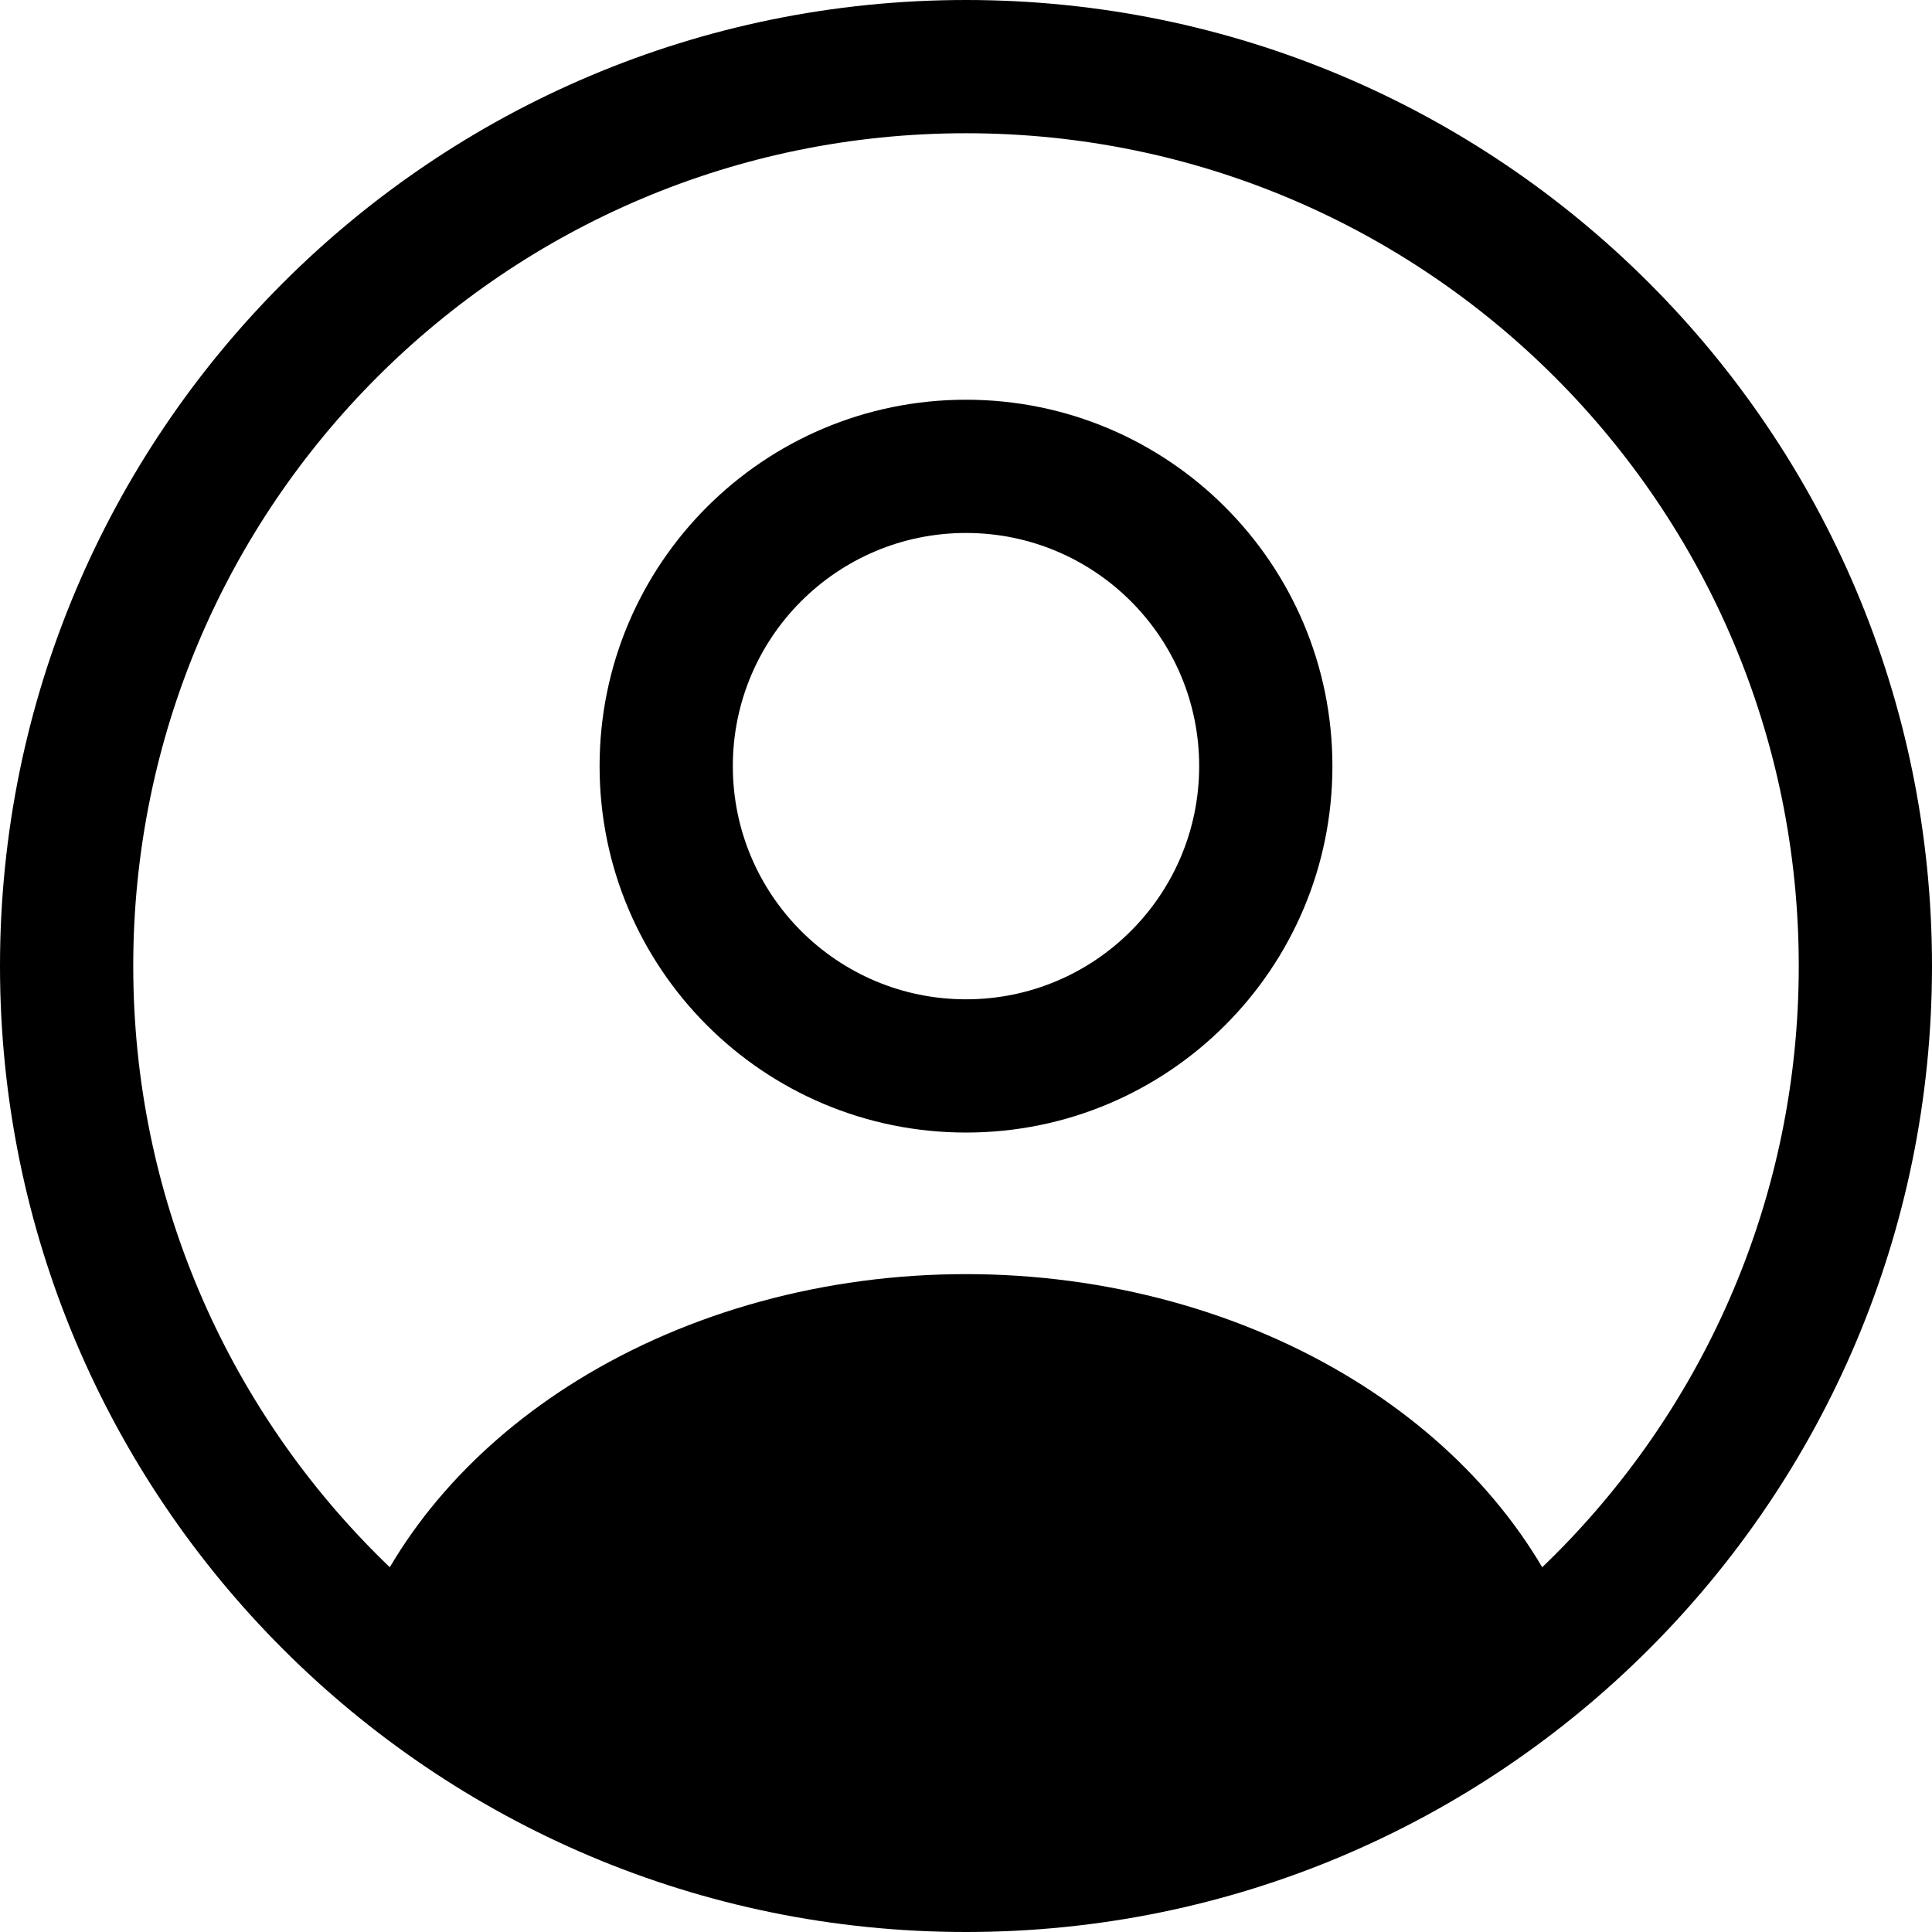 <svg viewBox="0 0 29 29" xmlns="http://www.w3.org/2000/svg">
    <path
        d="M23.412 25.024C23.608 24.916 23.7 24.683 23.617 24.476C23.023 22.986 21.878 21.674 20.33 20.718C18.657 19.685 16.608 19.125 14.5 19.125C12.392 19.125 10.343 19.685 8.67 20.718C7.122 21.674 5.977 22.986 5.383 24.476C5.3 24.683 5.392 24.916 5.588 25.024V25.024C11.139 28.071 17.861 28.071 23.412 25.024V25.024Z" />
    <path fill-rule="evenodd" clip-rule="evenodd"
        d="M14.5 29C22.508 29 29 22.508 29 14.5C29 6.492 22.508 0 14.5 0C6.492 0 0 6.492 0 14.5C0 22.508 6.492 29 14.5 29ZM14.5 27C21.404 27 27 21.404 27 14.5C27 7.596 21.404 2 14.5 2C7.596 2 2 7.596 2 14.5C2 21.404 7.596 27 14.5 27Z" />
    <path fill-rule="evenodd" clip-rule="evenodd"
        d="M14.5 17C17.538 17 20 14.538 20 11.5C20 8.462 17.538 6 14.5 6C11.462 6 9 8.462 9 11.5C9 14.538 11.462 17 14.5 17ZM14.5 15C16.433 15 18 13.433 18 11.5C18 9.567 16.433 8 14.5 8C12.567 8 11 9.567 11 11.5C11 13.433 12.567 15 14.5 15Z" />
</svg>